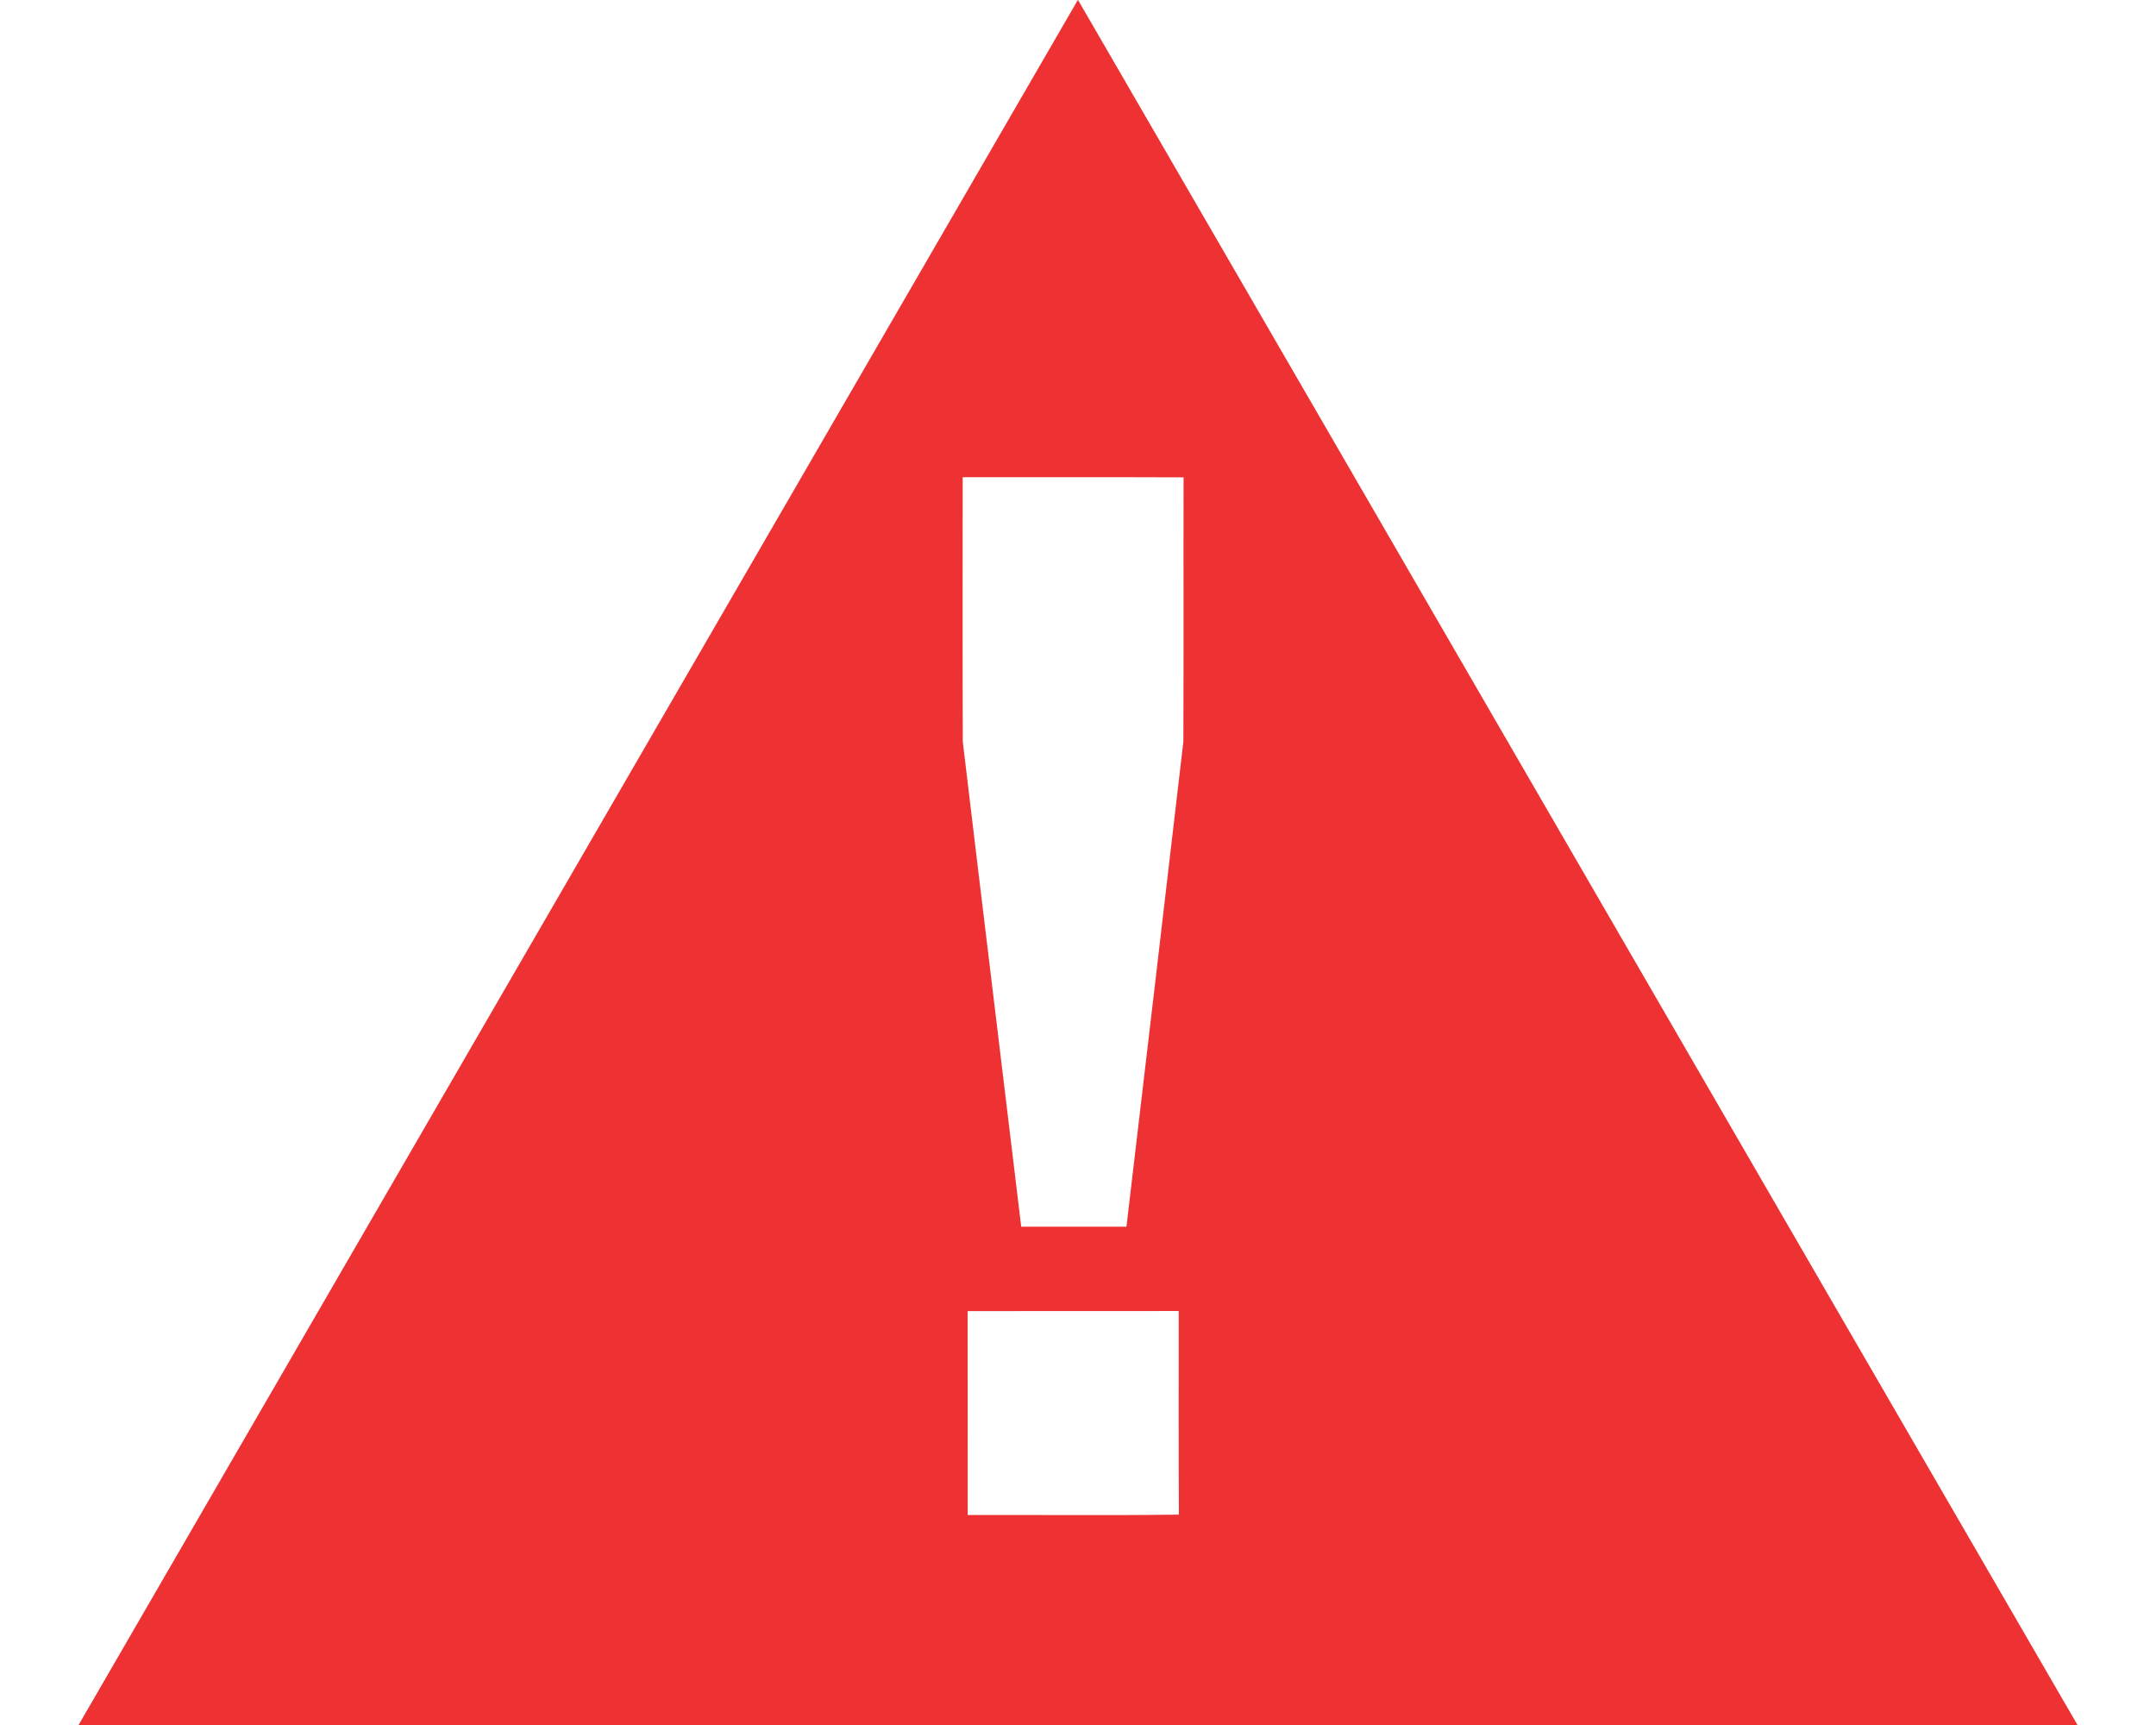 <svg xmlns="http://www.w3.org/2000/svg" width="40px" height="32px" viewBox="0 0 927 800"><path fill="#ee3234" d="M463.42 0h.1C618.07 266.57 772.4 533.27 927 799.84v.16H0v-.1C154.5 533.26 308.98 266.64 463.42 0m-53.4 221.3c-.02 40.92-.1 81.84.05 122.76 8.93 74.96 18.1 149.9 27.1 224.86 16.27.03 32.54.02 48.8 0 8.82-74.97 17.7-149.95 26.4-224.94.16-40.87 0-81.74.1-122.6-34.15-.15-68.3 0-102.44-.08m2.28 386.72c.05 31.53 0 63.07.04 94.6 32.64-.1 65.3.25 97.94-.18-.18-31.48-.02-62.96-.08-94.43-32.64 0-65.26 0-97.88.04z"/></svg>